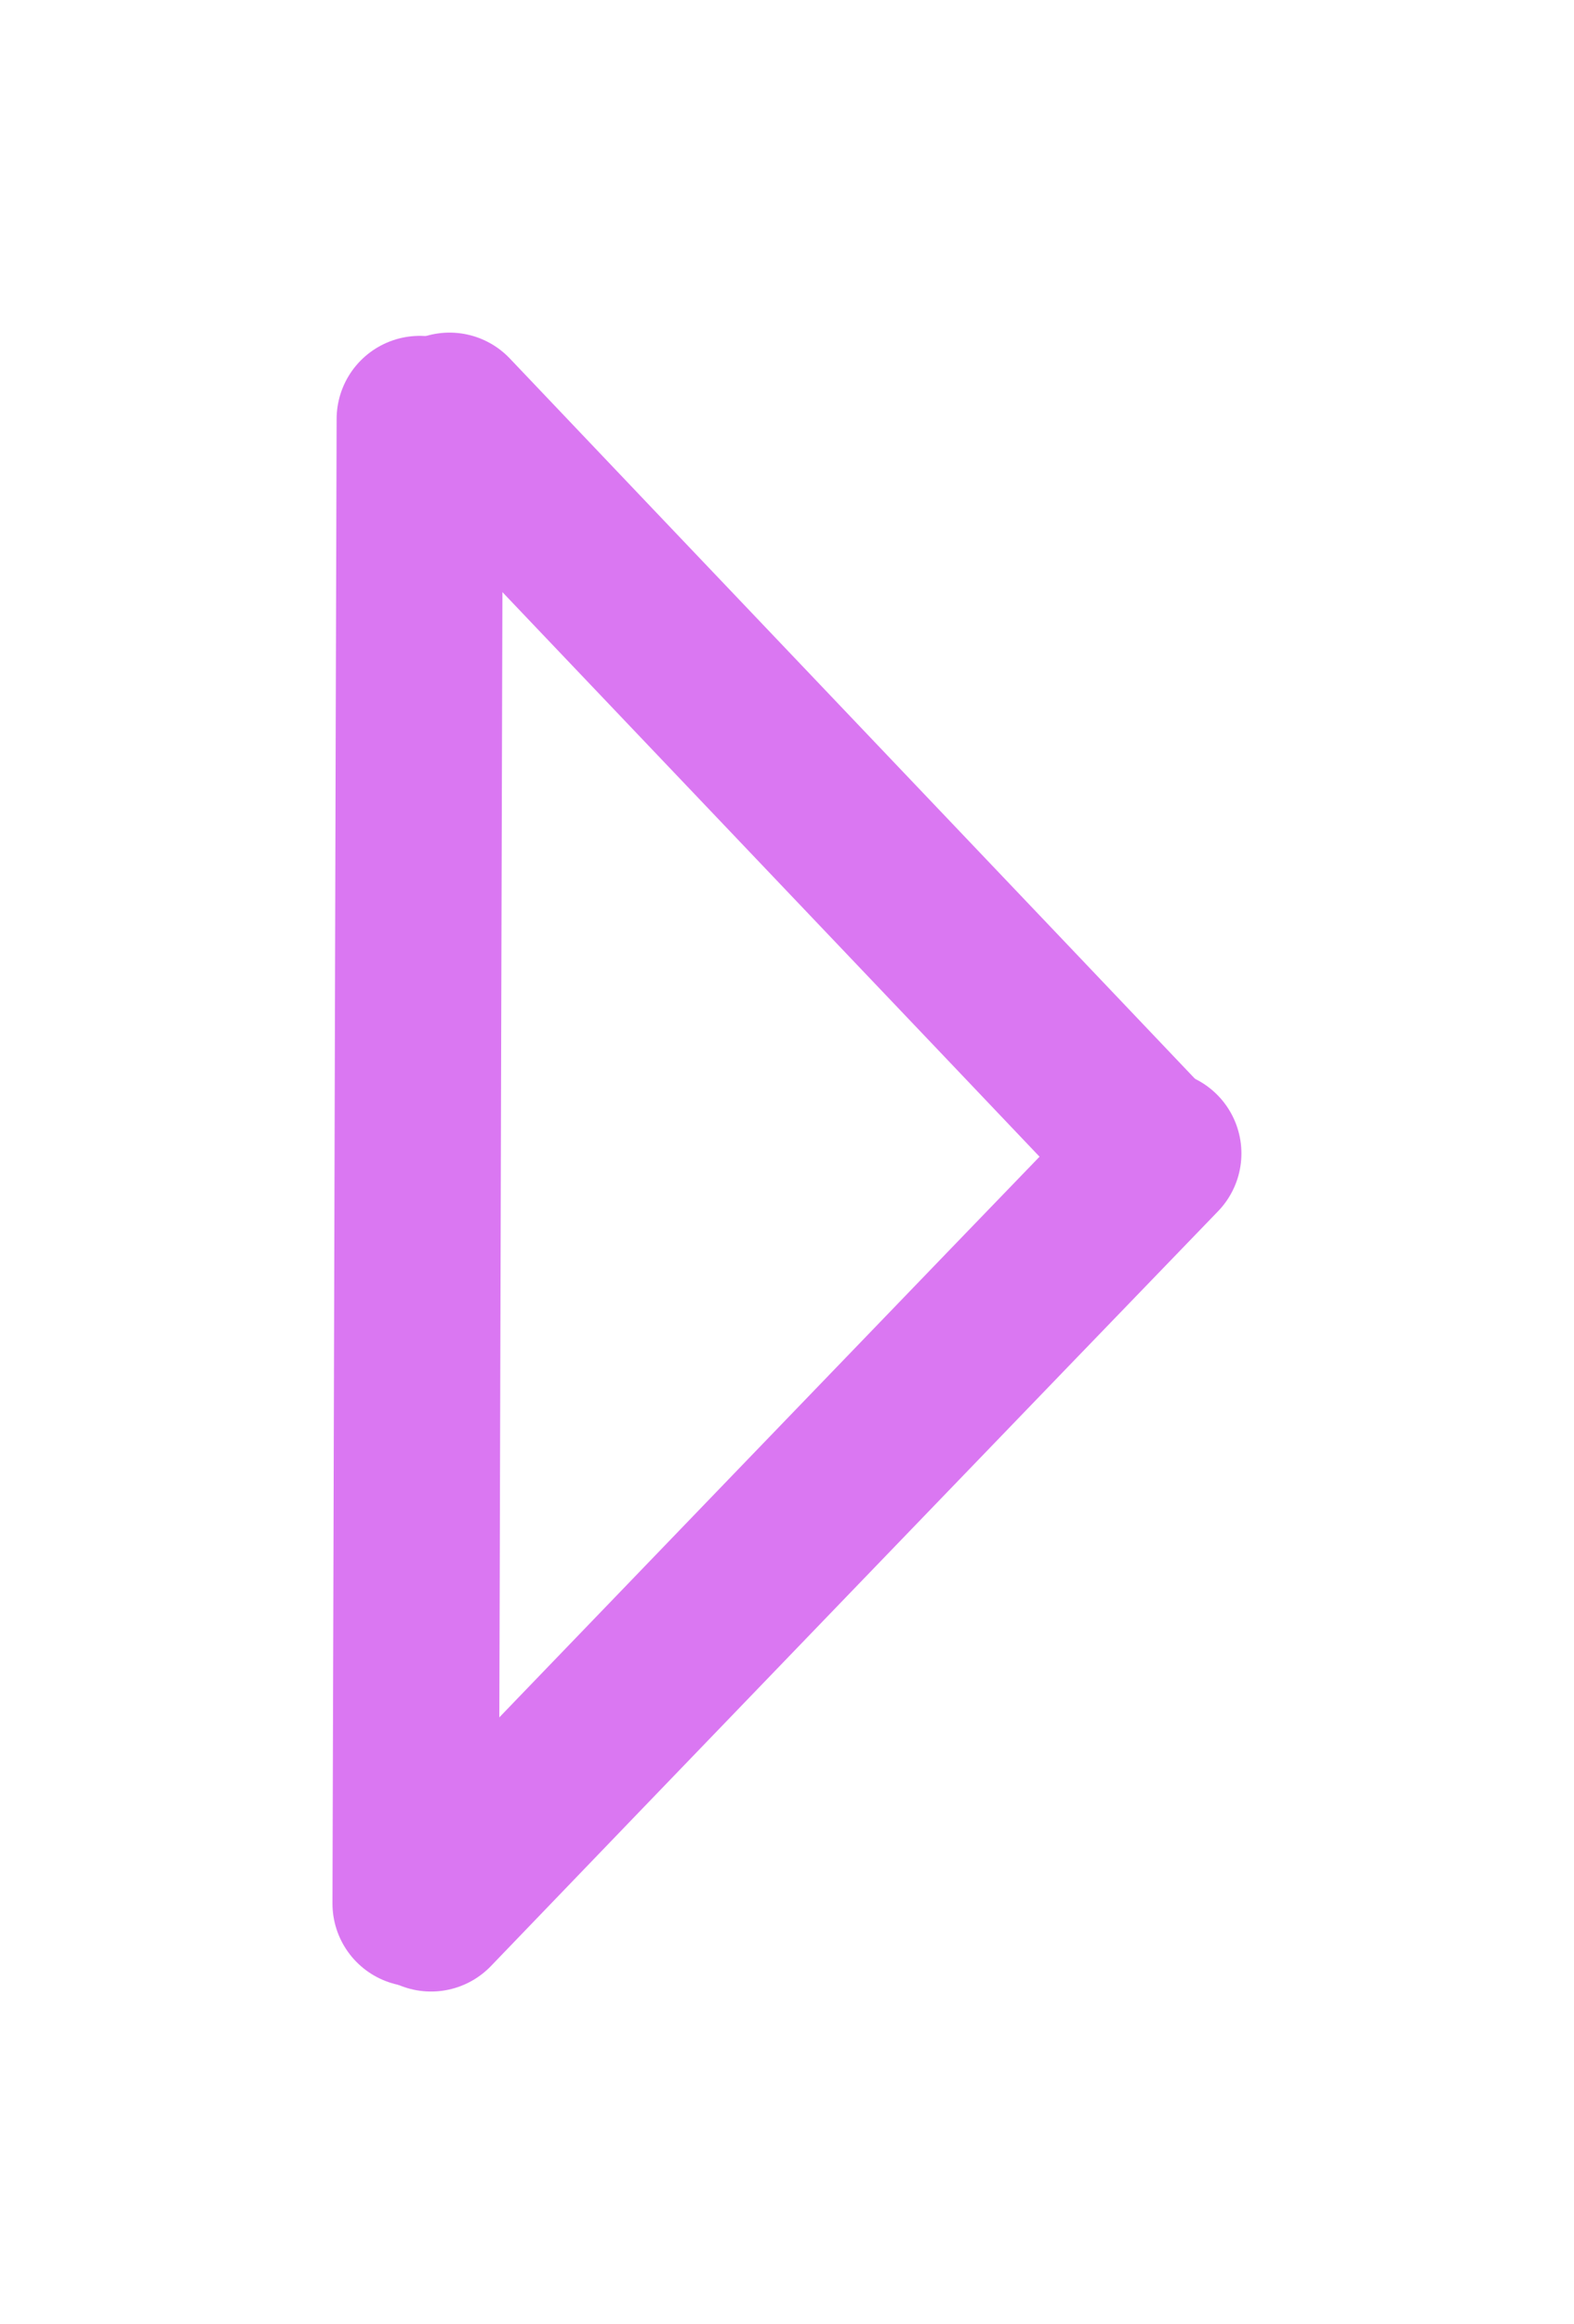 <svg version="1.1" xmlns="http://www.w3.org/2000/svg" viewBox="0 0 37.856 55.882" width="37.856" height="55.882" filter="invert(93%) hue-rotate(180deg)"><!-- svg-source:excalidraw --><defs><style class="style-fonts">
      </style></defs><rect x="0" y="0" width="37.856" height="55.882" fill="transparent"></rect><g stroke-linecap="round"><g transform="translate(10.096 10.075) rotate(0 -0.048 17.843)"><path d="M0 0 C-0.02 5.95, -0.08 29.74, -0.1 35.69 M0 0 C-0.02 5.95, -0.08 29.74, -0.1 35.69" stroke="#da77f2" stroke-width="4" fill="none"></path></g></g><mask></mask><g stroke-linecap="round"><g transform="translate(10.367 45.882) rotate(0 8.745 -9.076)"><path d="M0 0 C2.91 -3.03, 14.57 -15.13, 17.49 -18.15 M0 0 C2.91 -3.03, 14.57 -15.13, 17.49 -18.15" stroke="#da77f2" stroke-width="4" fill="none"></path></g></g><mask></mask><g stroke-linecap="round"><g transform="translate(27.692 27.737) rotate(0 -8.44 -8.868)"><path d="M0 0 C-2.81 -2.96, -14.07 -14.78, -16.88 -17.74 M0 0 C-2.81 -2.96, -14.07 -14.78, -16.88 -17.74" stroke="#da77f2" stroke-width="4" fill="none"></path></g></g><mask></mask></svg>